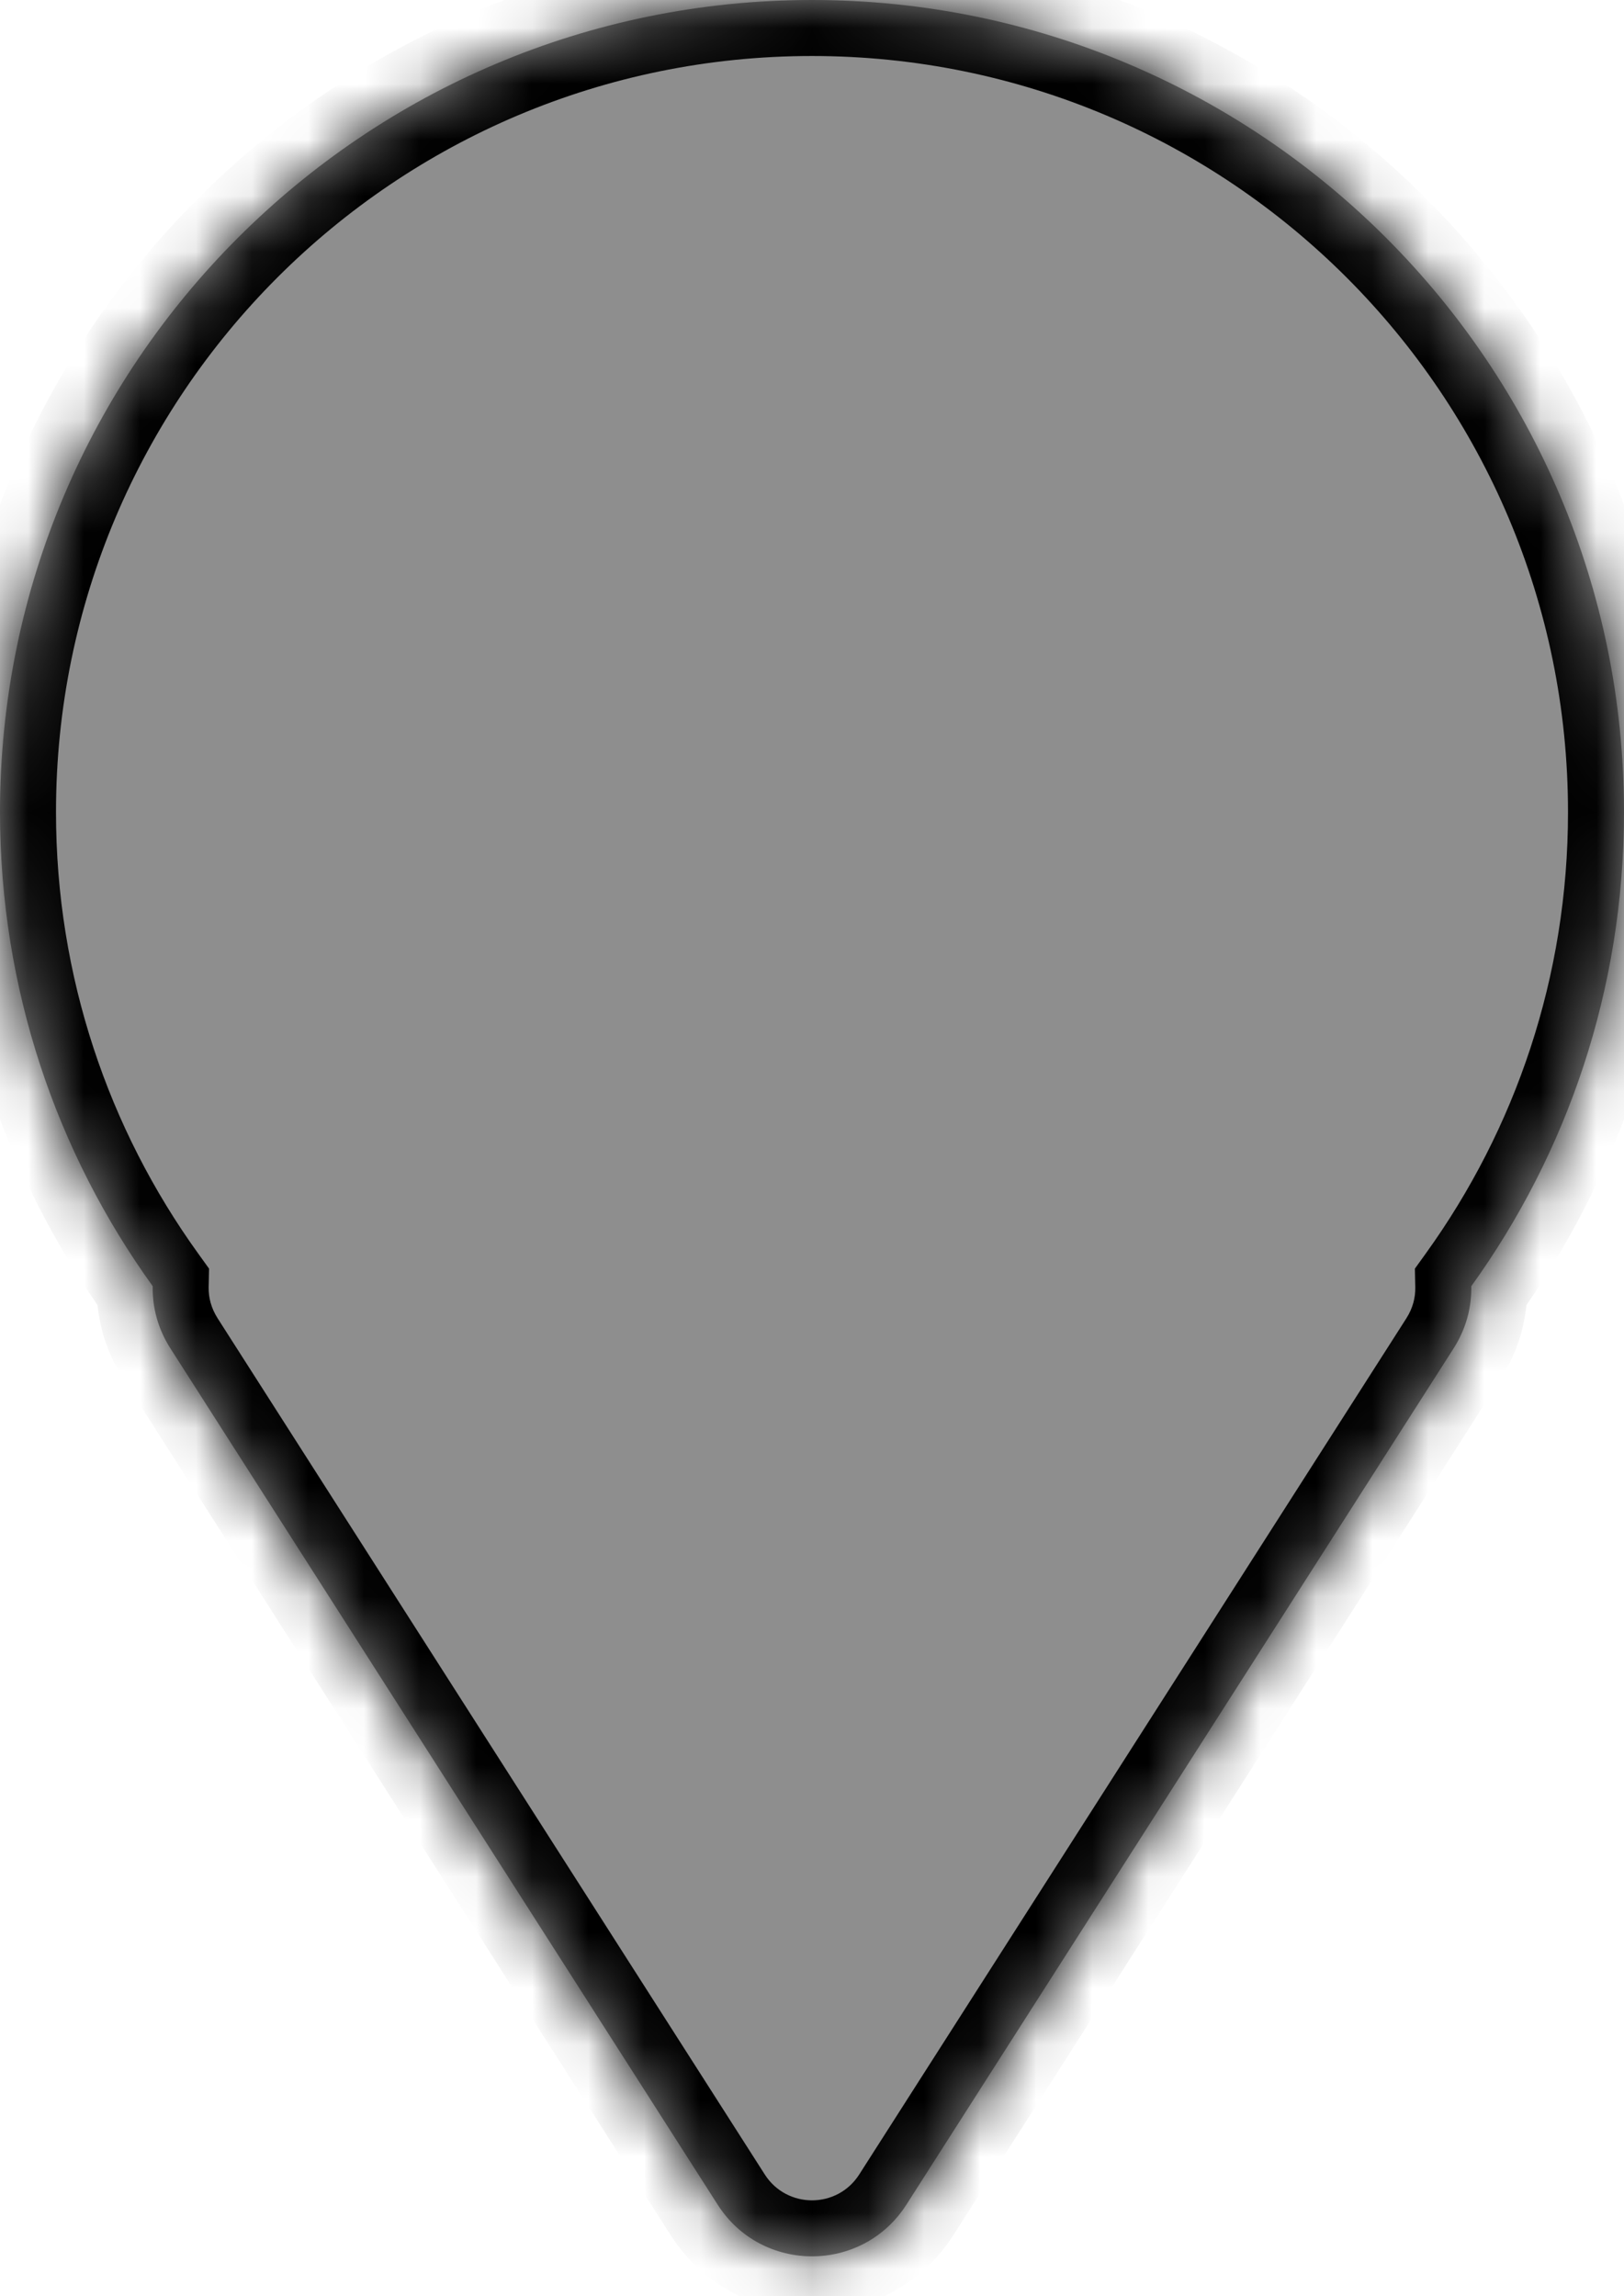 <svg width="29" height="41" viewBox="0 0 29 41" fill="none" xmlns="http://www.w3.org/2000/svg">
<mask id="path-1-inside-1_389_3444" fill="white">
<path d="M14.5 0C22.508 0 29 6.492 29 14.5C29 17.66 27.988 20.583 26.273 22.965C26.28 23.338 26.183 23.722 25.956 24.077L16.186 39.363C15.399 40.594 13.601 40.594 12.815 39.363L3.044 24.077C2.817 23.722 2.719 23.338 2.727 22.965C1.011 20.583 0 17.66 0 14.5C0 6.492 6.492 0 14.5 0Z"/>
</mask>
<path d="M14.5 0C22.508 0 29 6.492 29 14.5C29 17.66 27.988 20.583 26.273 22.965C26.28 23.338 26.183 23.722 25.956 24.077L16.186 39.363C15.399 40.594 13.601 40.594 12.815 39.363L3.044 24.077C2.817 23.722 2.719 23.338 2.727 22.965C1.011 20.583 0 17.66 0 14.5C0 6.492 6.492 0 14.5 0Z" fill="#8E8E8E"/>
<path d="M26.273 22.965L25.461 22.38L25.266 22.651L25.273 22.985L26.273 22.965ZM25.956 24.077L25.113 23.539L25.113 23.539L25.956 24.077ZM16.186 39.363L17.028 39.902L17.028 39.902L16.186 39.363ZM12.815 39.363L11.972 39.902L11.972 39.902L12.815 39.363ZM3.044 24.077L3.887 23.539L3.887 23.539L3.044 24.077ZM2.727 22.965L3.726 22.985L3.733 22.651L3.538 22.38L2.727 22.965ZM14.5 0V1C21.956 1 28 7.044 28 14.5H29H30C30 5.94 23.06 -1 14.5 -1V0ZM29 14.5H28C28 17.443 27.058 20.163 25.461 22.38L26.273 22.965L27.084 23.549C28.918 21.003 30 17.877 30 14.5H29ZM26.273 22.965L25.273 22.985C25.276 23.167 25.23 23.356 25.113 23.539L25.956 24.077L26.799 24.616C27.136 24.089 27.284 23.509 27.272 22.944L26.273 22.965ZM25.956 24.077L25.113 23.539L15.343 38.825L16.186 39.363L17.028 39.902L26.799 24.616L25.956 24.077ZM16.186 39.363L15.343 38.825C14.95 39.44 14.05 39.44 13.657 38.825L12.815 39.363L11.972 39.902C13.152 41.748 15.848 41.748 17.028 39.902L16.186 39.363ZM12.815 39.363L13.657 38.825L3.887 23.539L3.044 24.077L2.201 24.616L11.972 39.902L12.815 39.363ZM3.044 24.077L3.887 23.539C3.769 23.354 3.723 23.165 3.726 22.985L2.727 22.965L1.727 22.944C1.715 23.51 1.865 24.09 2.201 24.616L3.044 24.077ZM2.727 22.965L3.538 22.38C1.941 20.163 1 17.443 1 14.5H0H-1C-1 17.876 0.081 21.003 1.915 23.549L2.727 22.965ZM0 14.5H1C1 7.044 7.044 1 14.5 1V0V-1C5.94 -1 -1 5.94 -1 14.5H0Z" fill="black" mask="url(#path-1-inside-1_389_3444)"/>
</svg>
